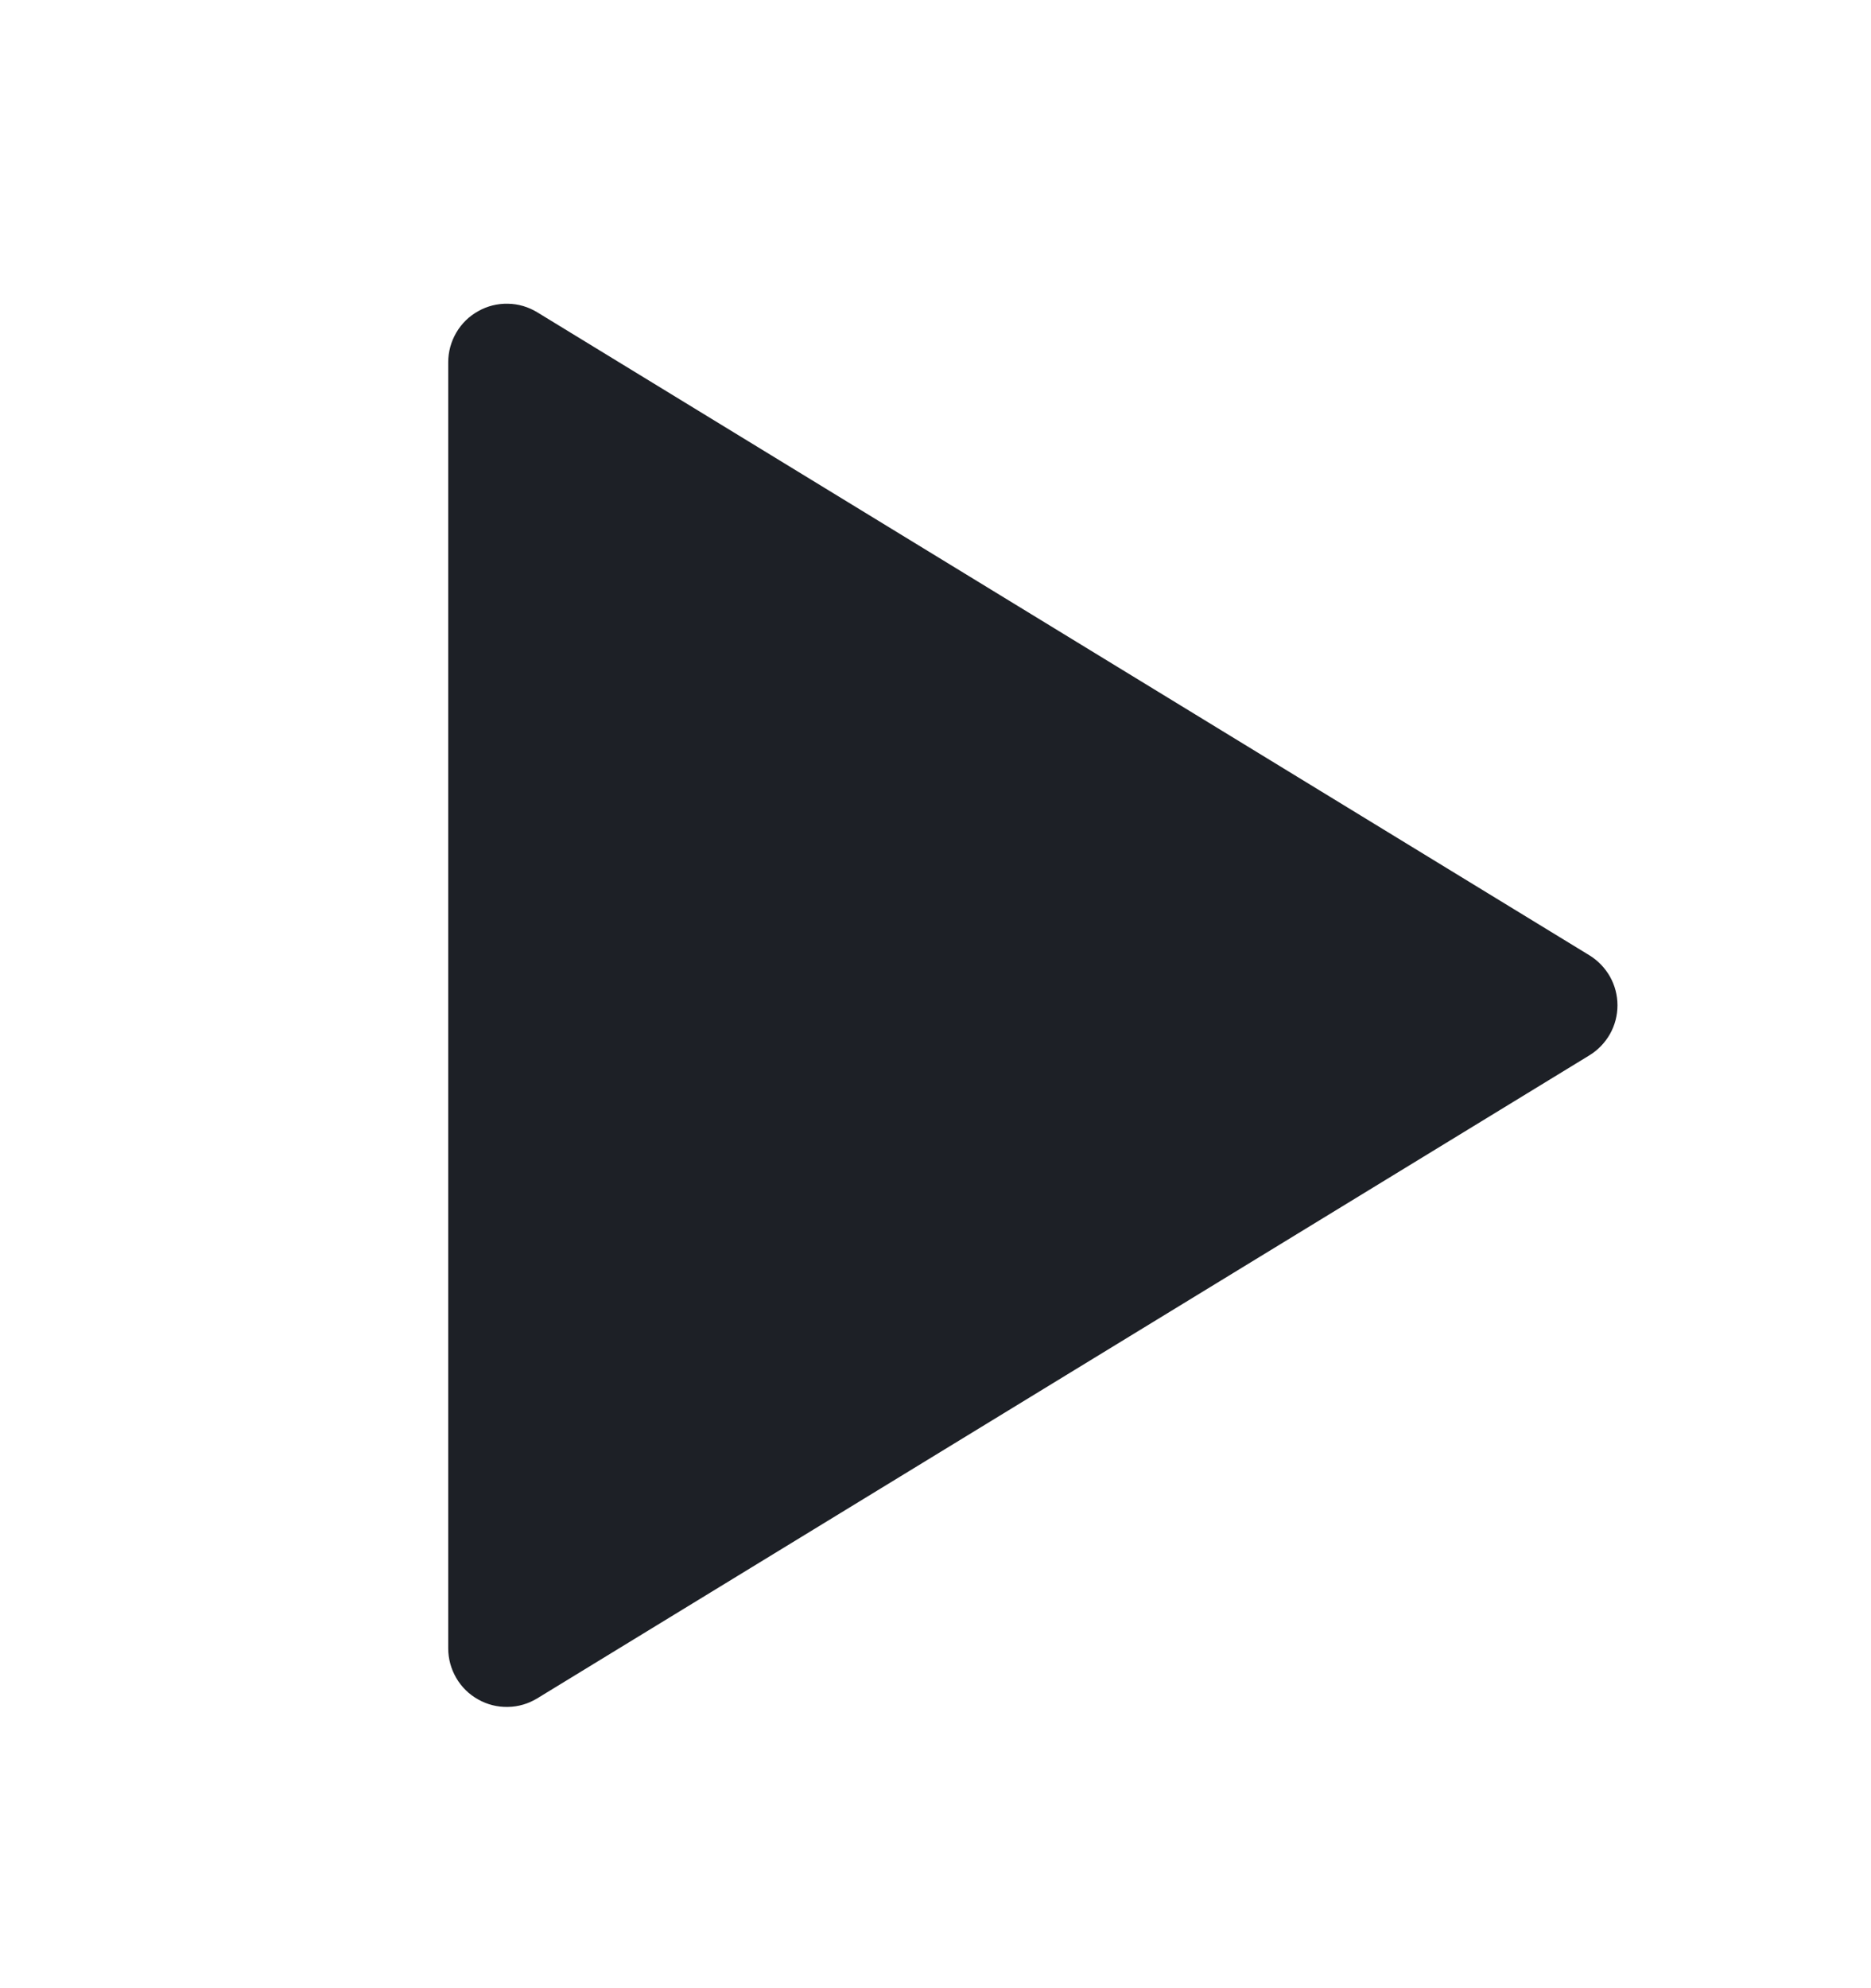 <svg width="16" height="17" viewBox="0 0 16 17" fill="none" xmlns="http://www.w3.org/2000/svg">
<g id="Play">
<path id="Vector" d="M13.593 8.169L4.594 2.67C4.518 2.624 4.432 2.598 4.343 2.597C4.254 2.595 4.166 2.617 4.089 2.661C4.011 2.704 3.947 2.767 3.902 2.844C3.857 2.921 3.833 3.008 3.833 3.097V14.095C3.833 14.184 3.857 14.271 3.902 14.348C3.947 14.425 4.011 14.488 4.089 14.531C4.166 14.575 4.254 14.597 4.343 14.595C4.432 14.594 4.518 14.568 4.594 14.522L13.593 9.023C13.666 8.978 13.726 8.915 13.768 8.841C13.81 8.766 13.832 8.682 13.832 8.596C13.832 8.51 13.81 8.426 13.768 8.351C13.726 8.277 13.666 8.214 13.593 8.169Z" fill="#1D2026"/>
</g>
</svg>
